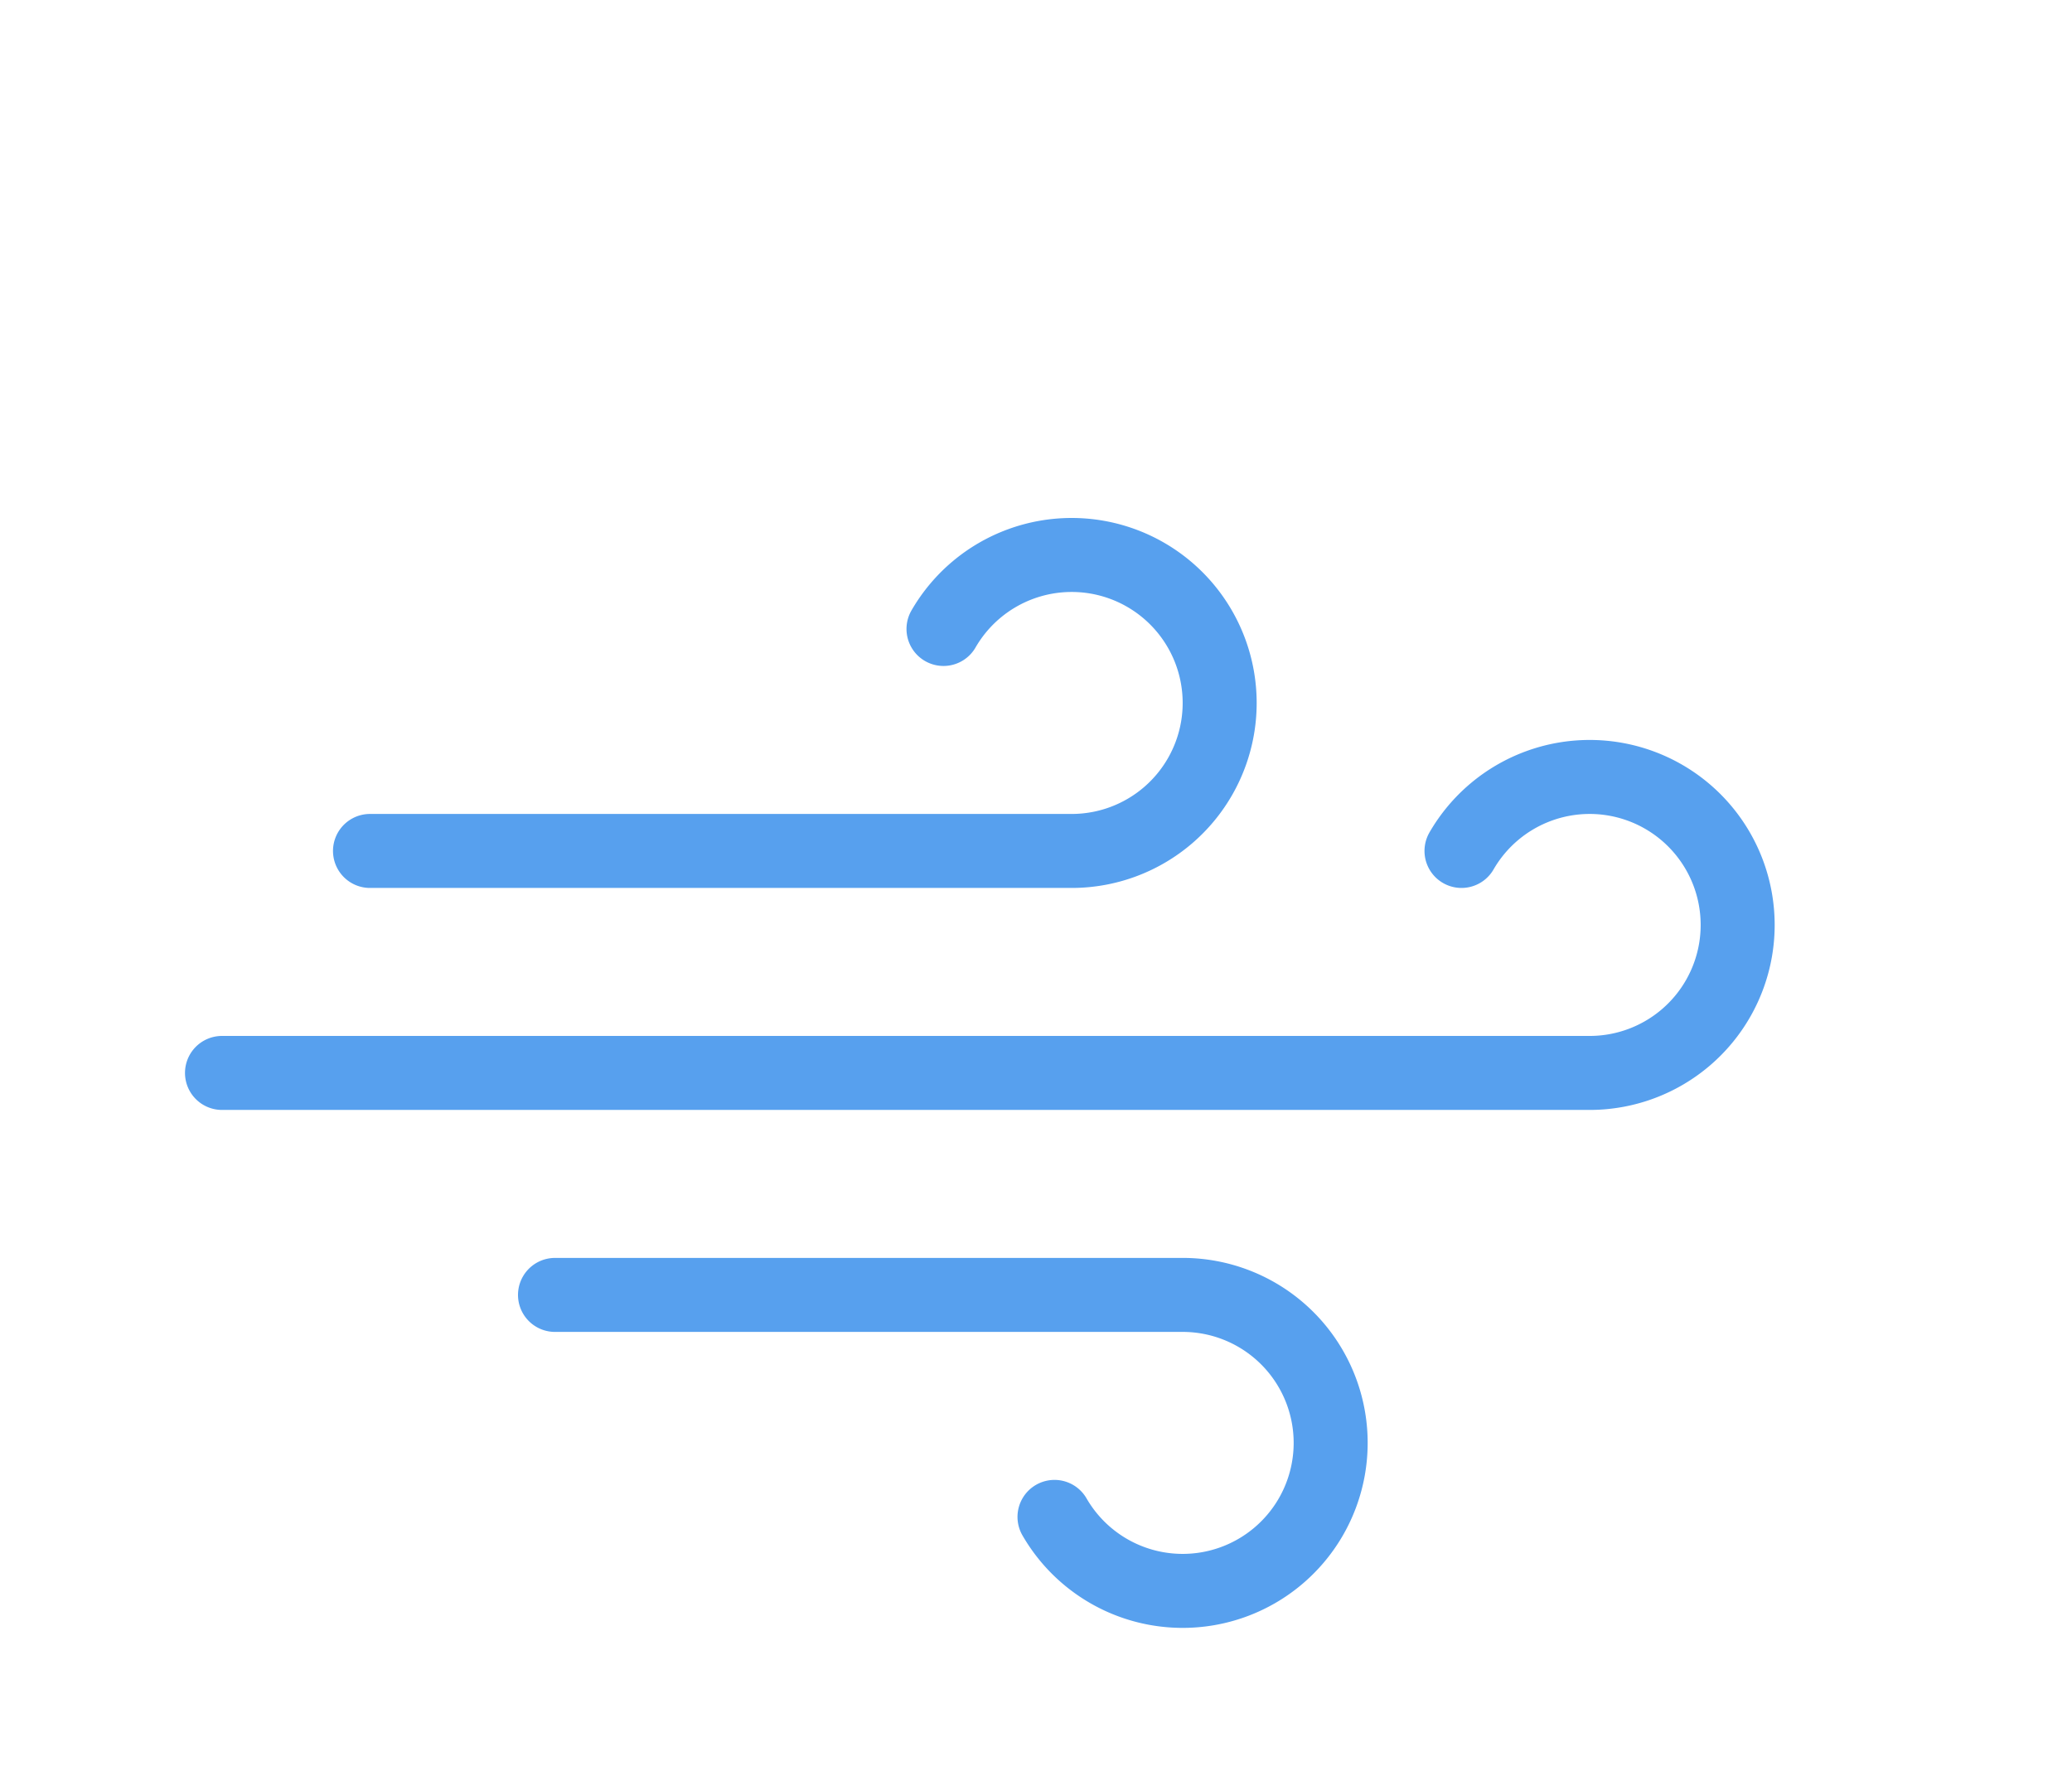 <svg width="56" height="48" version="1.1" xmlns="http://www.w3.org/2000/svg">
	<defs>
		<filter id="blur" x="-.247" y="-.271" width="1.494" height="1.694">
			<feGaussianBlur in="SourceAlpha" stdDeviation="3"/>
			<feOffset dx="0" dy="4" result="offsetblur"/>
			<feComponentTransfer>
				<feFuncA slope="0.05" type="linear"/>
			</feComponentTransfer>
			<feMerge>
				<feMergeNode/>
				<feMergeNode in="SourceGraphic"/>
			</feMerge>
		</filter>
	</defs>
	<g transform="translate(16 -2)" filter="url(#blur)">
		<g class="am-weather-wind" transform="translate(-16,10)" fill="none" stroke="#57A0EE" stroke-linecap="round" stroke-width="2">
			<path stroke-dasharray="150 10" d="M25.5 5A4 4 0 1 1 29 11H10">
				<animate attributeName="stroke-dashoffset" dur="3s" repeatCount="indefinite" values="0; 160" begin="0s"/>
			</path>
			<path stroke-dasharray="144 16" d="M39.5 11A4 4 0 1 1 43 17H6">
				<animate attributeName="stroke-dashoffset" dur="3s" repeatCount="indefinite" values="0; 160" begin="0.5s"/>
			</path>
			<path stroke-dasharray="150 10" d="M28.5 29A4 4 0 1 0 32 23H15">
				<animate attributeName="stroke-dashoffset" dur="3s" repeatCount="indefinite" values="0; 160" begin="0.25s"/>
			</path>
		</g>
	</g>
</svg>